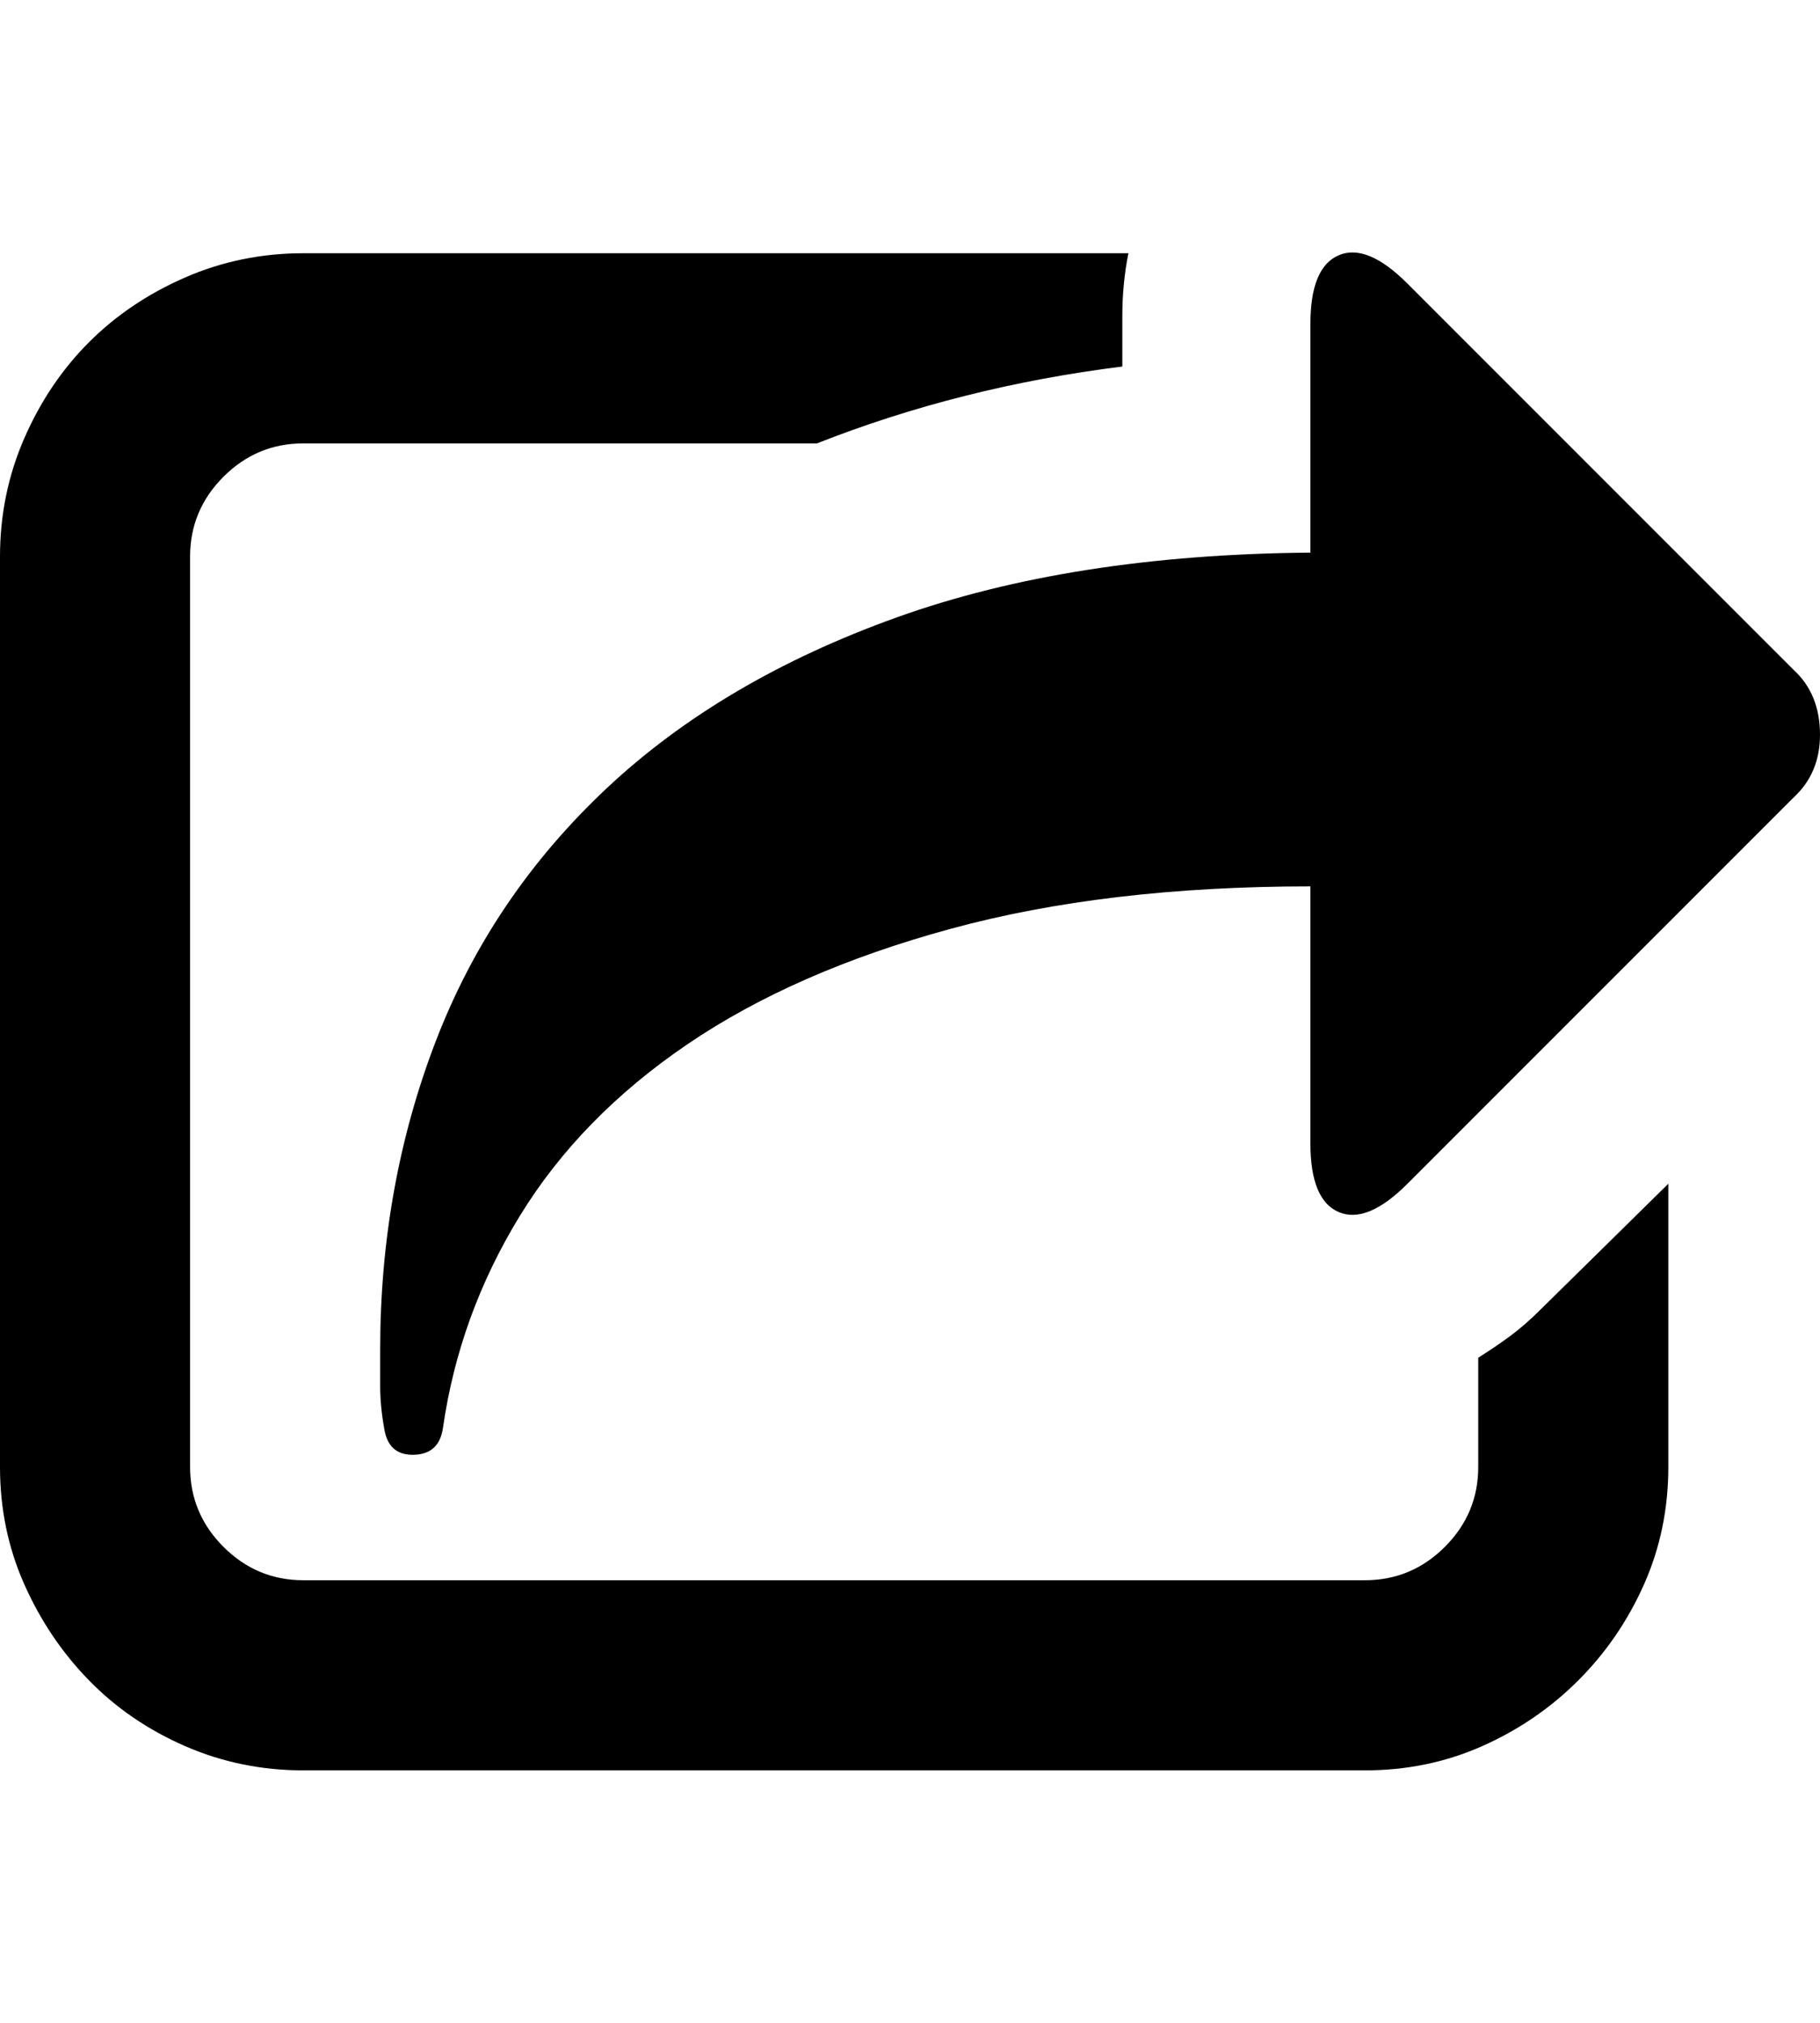 <svg height="1000px" width="900px" xmlns="http://www.w3.org/2000/svg">
  <g>
    <path d="M0 725.192c0 0 0 -450 0 -450c0 -20.667 4 -40.167 12 -58.5c8 -18.333 18.667 -34.167 32 -47.5c13.333 -13.333 29.167 -24 47.5 -32c18.333 -8 37.833 -12 58.5 -12c0 0 408 0 408 0c-2 10 -3 20.333 -3 31c0 0 0 25 0 25c-53.333 6.667 -103.667 19.333 -151 38c0 0 -254 0 -254 0c-15.333 0 -28.5 5.5 -39.5 16.5c-11 11 -16.5 24.167 -16.5 39.5c0 0 0 450 0 450c0 15.333 5.5 28.5 16.5 39.5c11 11 24.167 16.5 39.5 16.5c0 0 525 0 525 0c15.333 0 28.5 -5.5 39.5 -16.5c11 -11 16.5 -24.167 16.5 -39.5c0 0 0 -54 0 -54c5.333 -3.333 10.5 -6.833 15.5 -10.5c5 -3.667 10.167 -8.167 15.5 -13.5c0 0 63 -62 63 -62c0 0 0 140 0 140c0 20.667 -4 40 -12 58c-8 18 -18.833 33.833 -32.5 47.5c-13.667 13.667 -29.5 24.5 -47.5 32.5c-18 8 -37.333 12 -58 12c0 0 -525 0 -525 0c-20.667 0 -40.167 -4 -58.5 -12c-18.333 -8 -34.167 -18.833 -47.5 -32.5c-13.333 -13.667 -24 -29.5 -32 -47.5c-8 -18 -12 -37.333 -12 -58c0 0 0 0 0 0m188 -40c0 0 0 -18 0 -18c0 -54 9.167 -104.833 27.5 -152.5c18.333 -47.667 46.5 -89.333 84.5 -125c38 -35.667 85.833 -63.833 143.5 -84.5c57.667 -20.667 125.833 -31.333 204.5 -32c0 0 0 -113 0 -113c0 -18.667 4.667 -30 14 -34c9.333 -4 20.667 0.667 34 14c0 0 191 191 191 191c8.667 8 13 18.667 13 32c0 12.667 -4.333 23 -13 31c0 0 -191 191 -191 191c-13.333 13.333 -24.667 18 -34 14c-9.333 -4 -14 -15.333 -14 -34c0 0 0 -127 0 -127c-67.333 0 -126.667 7 -178 21c-51.333 14 -94.667 33 -130 57c-35.333 24 -63 52.333 -83 85c-20 32.667 -32.667 67.667 -38 105c-1.333 8.667 -6.333 13 -15 13c-8 0 -12.667 -4.333 -14 -13c-1.333 -7.333 -2 -14.333 -2 -21c0 0 0 0 0 0" />
  </g>
</svg>